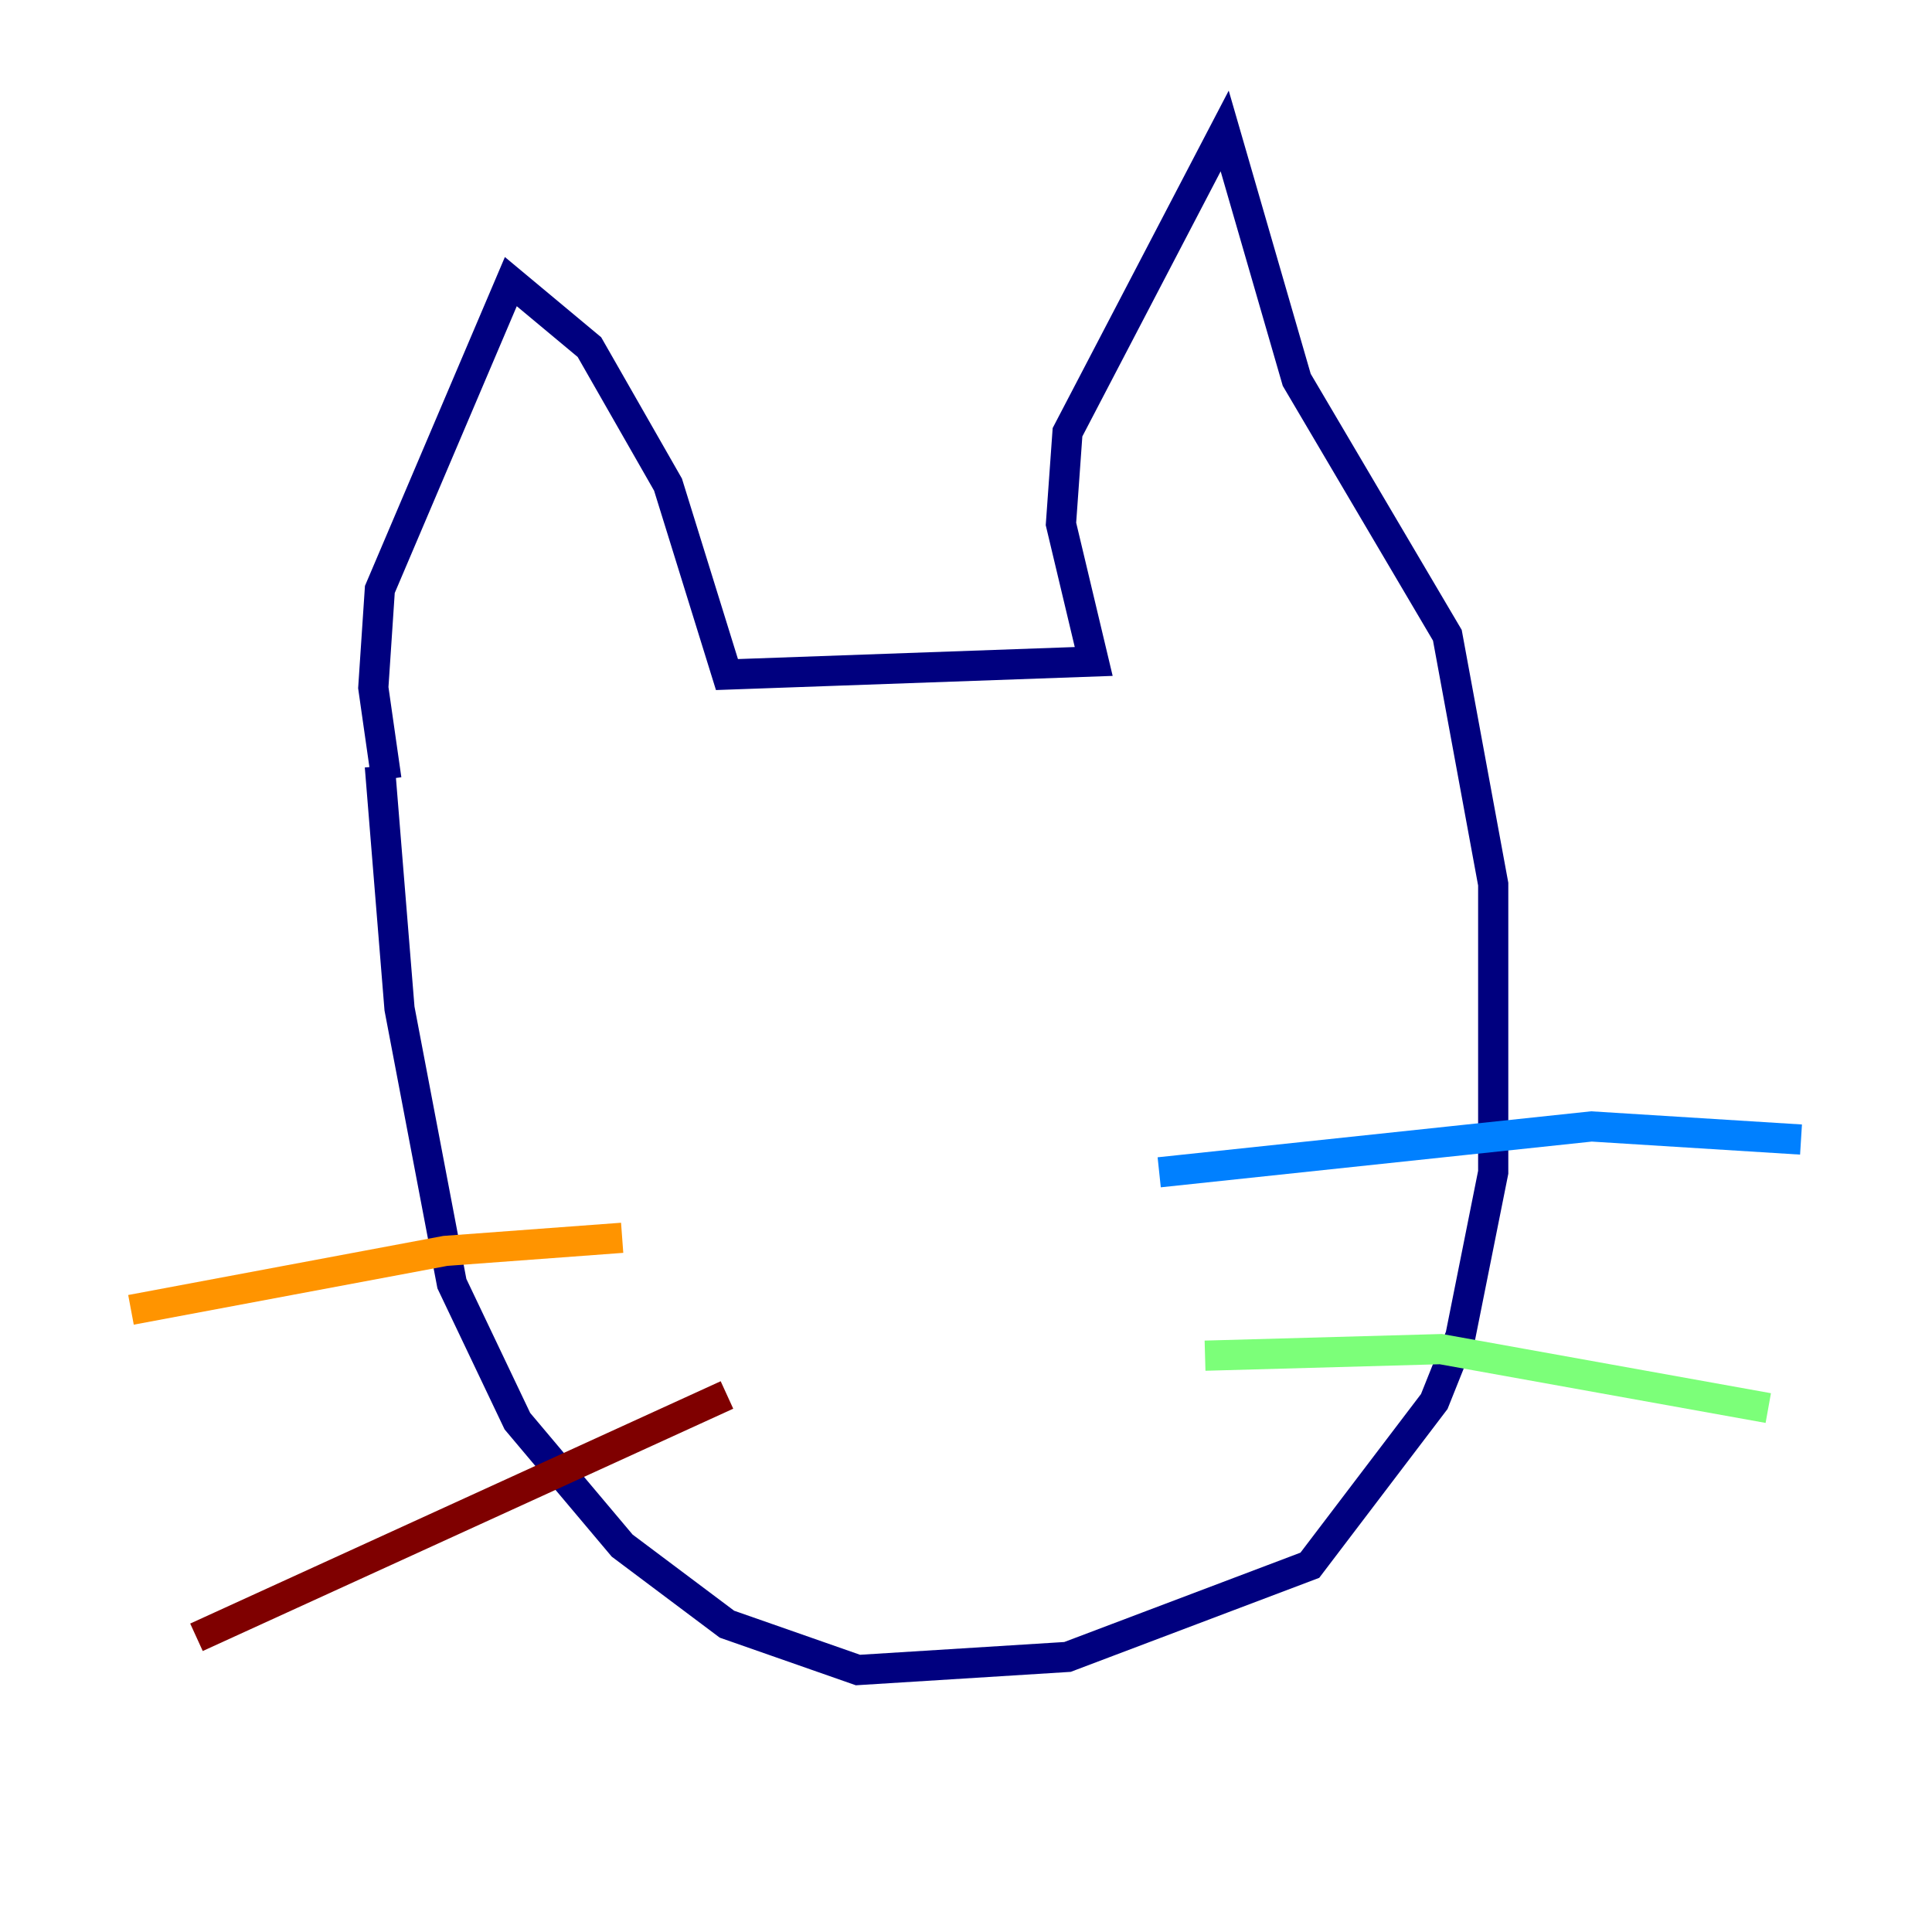 <?xml version="1.0" encoding="utf-8" ?>
<svg baseProfile="tiny" height="128" version="1.2" viewBox="0,0,128,128" width="128" xmlns="http://www.w3.org/2000/svg" xmlns:ev="http://www.w3.org/2001/xml-events" xmlns:xlink="http://www.w3.org/1999/xlink"><defs /><polyline fill="none" points="25.6,51.634 24.732,45.559 25.166,39.051 33.844,18.658 39.051,22.997 44.258,32.108 48.163,44.691 72.461,43.824 70.291,34.712 70.725,28.637 81.139,8.678 85.912,25.166 95.891,42.088 98.929,58.576 98.929,77.668 96.759,88.515 95.024,92.854 86.78,103.702 70.725,109.776 56.841,110.644 48.163,107.607 41.22,102.4 34.278,94.156 29.939,85.044 26.468,66.82 25.166,50.766" stroke="#00007f" stroke-width="2" /><polyline fill="none" points="76.8,77.668 105.437,74.63 119.322,75.498" stroke="#0080ff" stroke-width="2" /><polyline fill="none" points="79.837,89.817 95.458,89.383 117.153,93.288" stroke="#7cff79" stroke-width="2" /><polyline fill="none" points="41.22,82.007 29.505,82.875 8.678,86.78" stroke="#ff9400" stroke-width="2" /><polyline fill="none" points="48.163,92.42 13.017,108.475" stroke="#7f0000" stroke-width="2" /></svg>